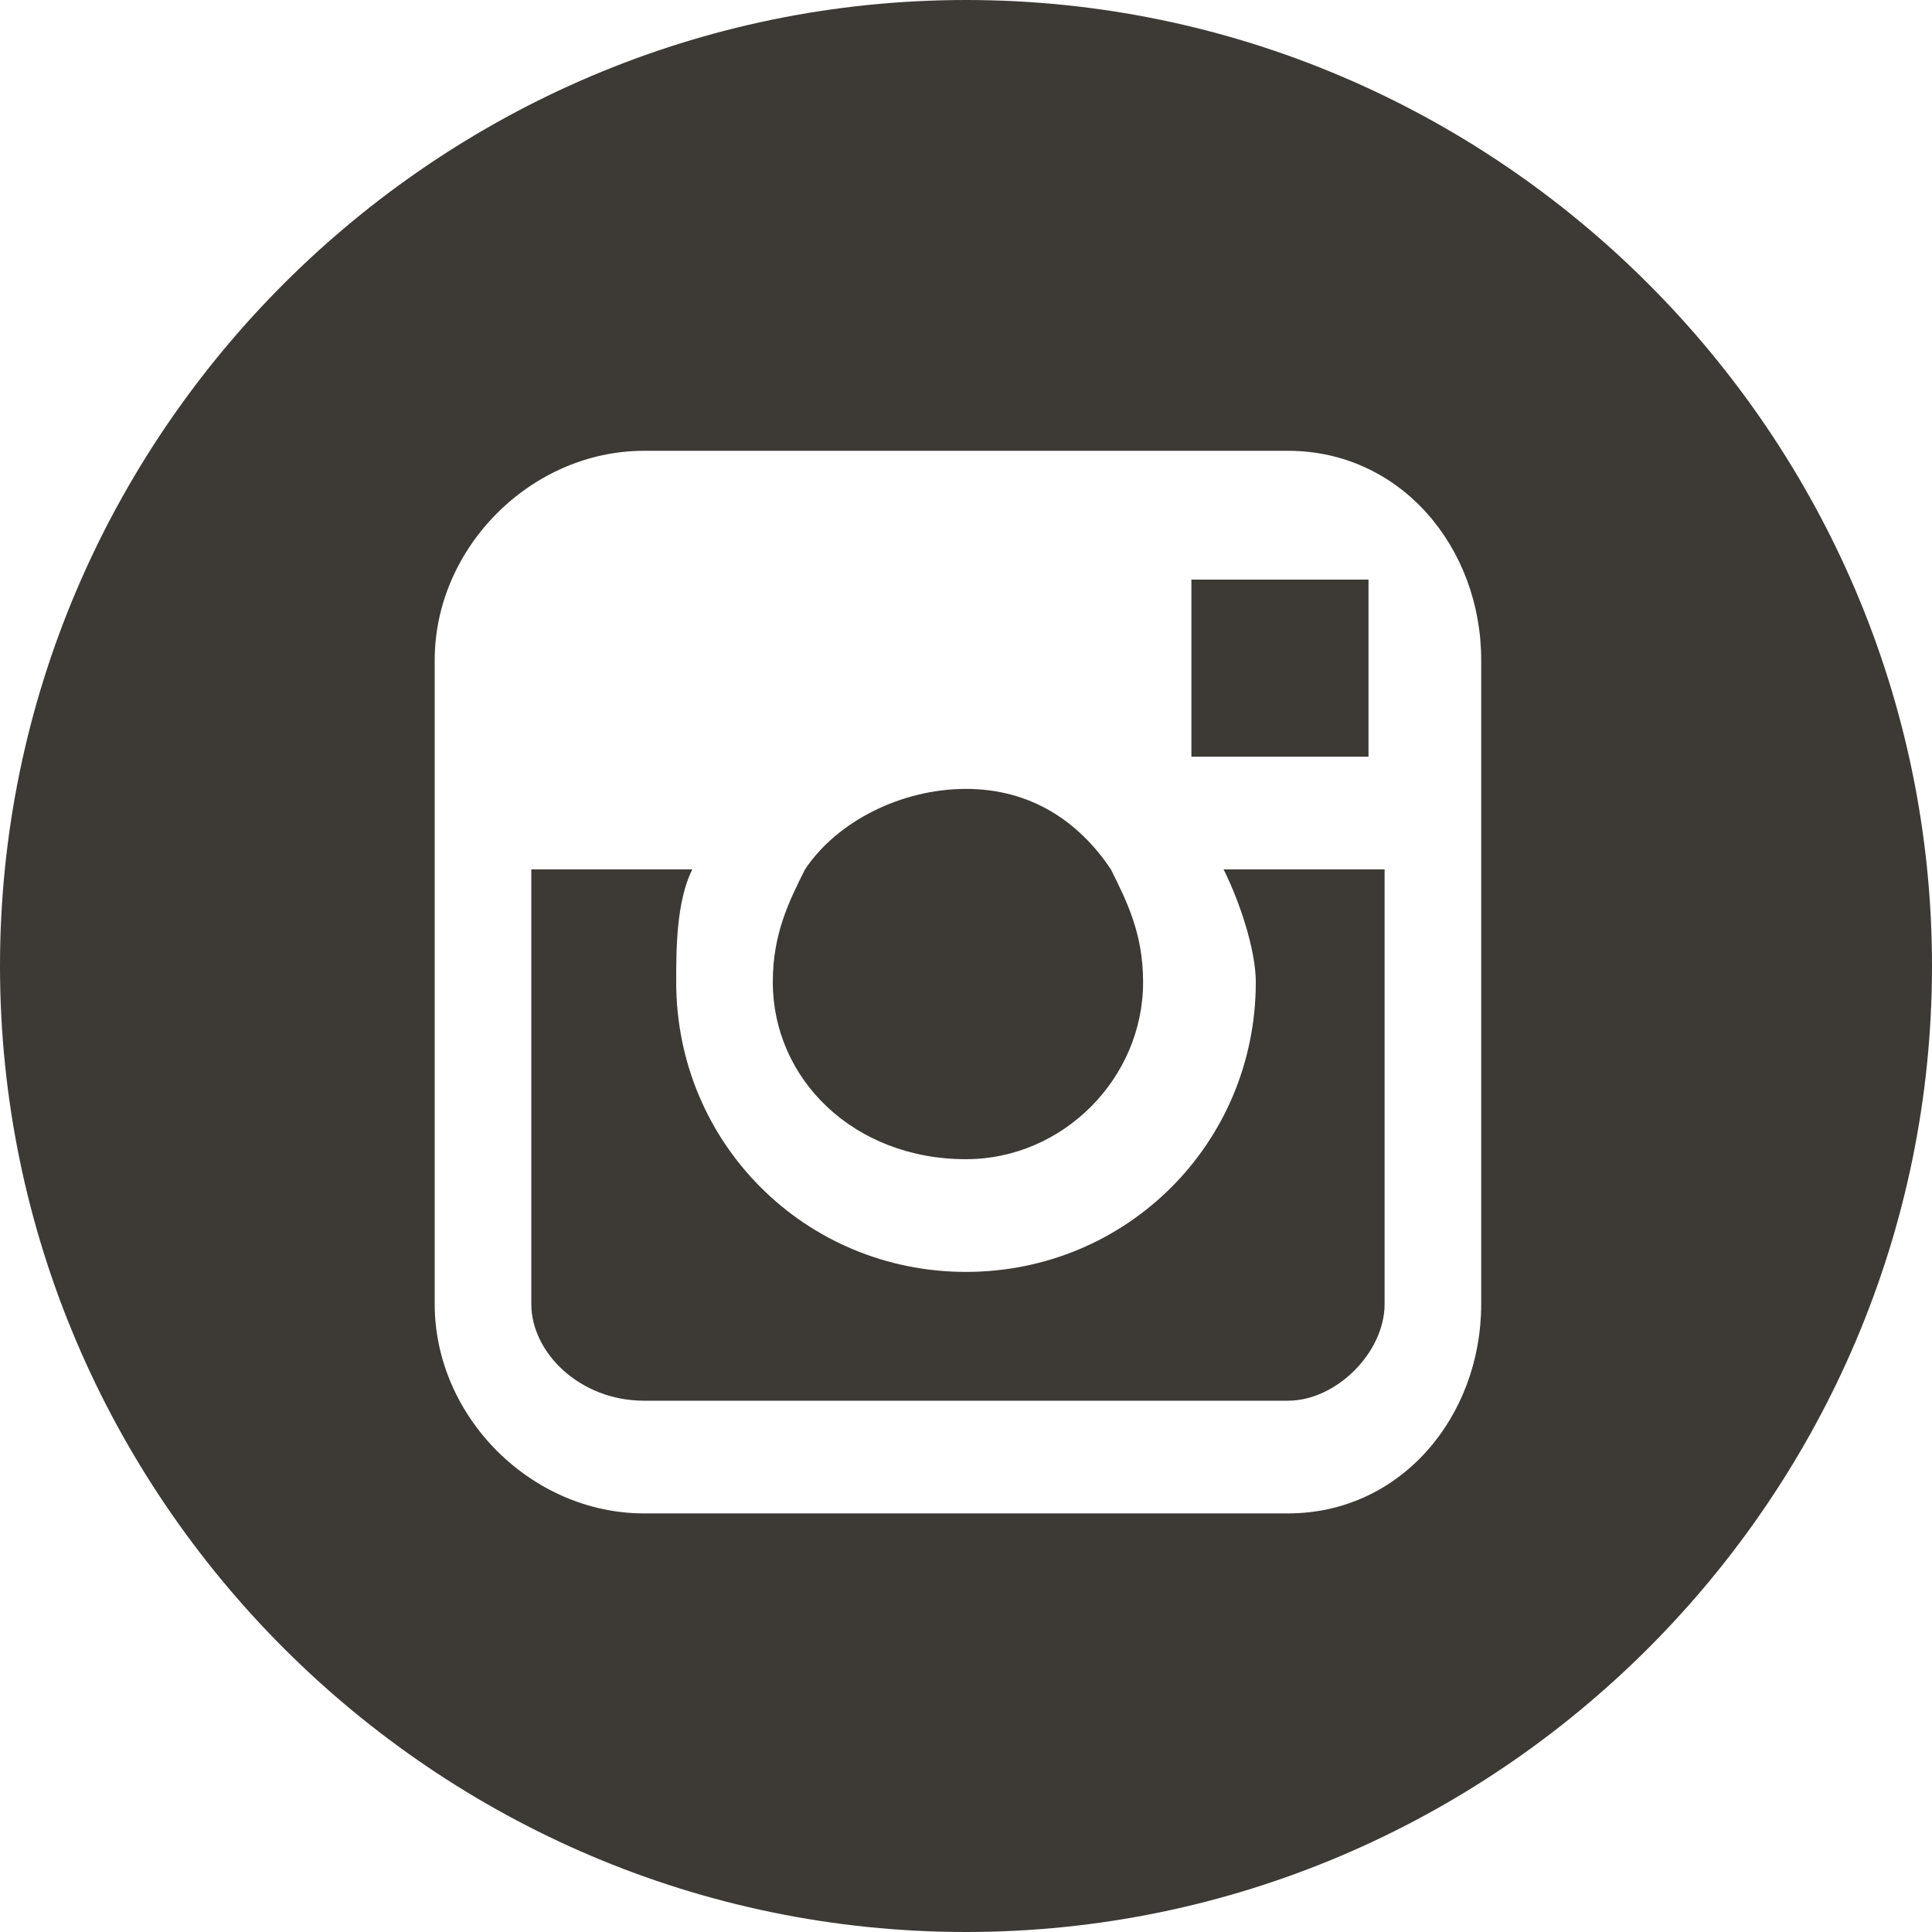<?xml version="1.0" encoding="UTF-8"?>
<!DOCTYPE svg PUBLIC "-//W3C//DTD SVG 1.1//EN" "http://www.w3.org/Graphics/SVG/1.1/DTD/svg11.dtd">
<!-- Creator: CorelDRAW X8 -->
<svg xmlns="http://www.w3.org/2000/svg" xml:space="preserve" width="120px" height="120px" version="1.1" style="shape-rendering:geometricPrecision; text-rendering:geometricPrecision; image-rendering:optimizeQuality; fill-rule:evenodd; clip-rule:evenodd"
viewBox="0 0 120 120"
 xmlns:xlink="http://www.w3.org/1999/xlink">
 <defs>
  <style type="text/css">
   <![CDATA[
    .fil0 {fill:#3D3935;fill-rule:nonzero}
   ]]>
  </style>
 </defs>
 <g id="Слой_x0020_1">
  <g id="_797950704">
   <polygon class="fil0" points="85,47 85,37 85,36 83,36 74,36 74,47 "/>
   <path class="fil0" d="M60 72c6,0 11,-5 11,-11 0,-3 -1,-5 -2,-7 -2,-3 -5,-5 -9,-5 -4,0 -8,2 -10,5 -1,2 -2,4 -2,7 0,6 5,11 12,11z"/>
   <path class="fil0" d="M60 0c-33,0 -60,27 -60,60 0,33 27,60 60,60 33,0 60,-27 60,-60 0,-33 -27,-60 -60,-60zm32 54l0 0 0 27c0,7 -5,13 -12,13l-40 0c-7,0 -13,-6 -13,-13l0 -27 0 -13c0,-7 6,-13 13,-13l40 0c7,0 12,6 12,13l0 13z"/>
   <path class="fil0" d="M78 61c0,10 -8,18 -18,18 -10,0 -18,-8 -18,-18 0,-2 0,-5 1,-7l-10 0 0 27c0,3 3,6 7,6l40 0c3,0 6,-3 6,-6l0 -27 -10 0c1,2 2,5 2,7z"/>
  </g>
 </g>
</svg>
